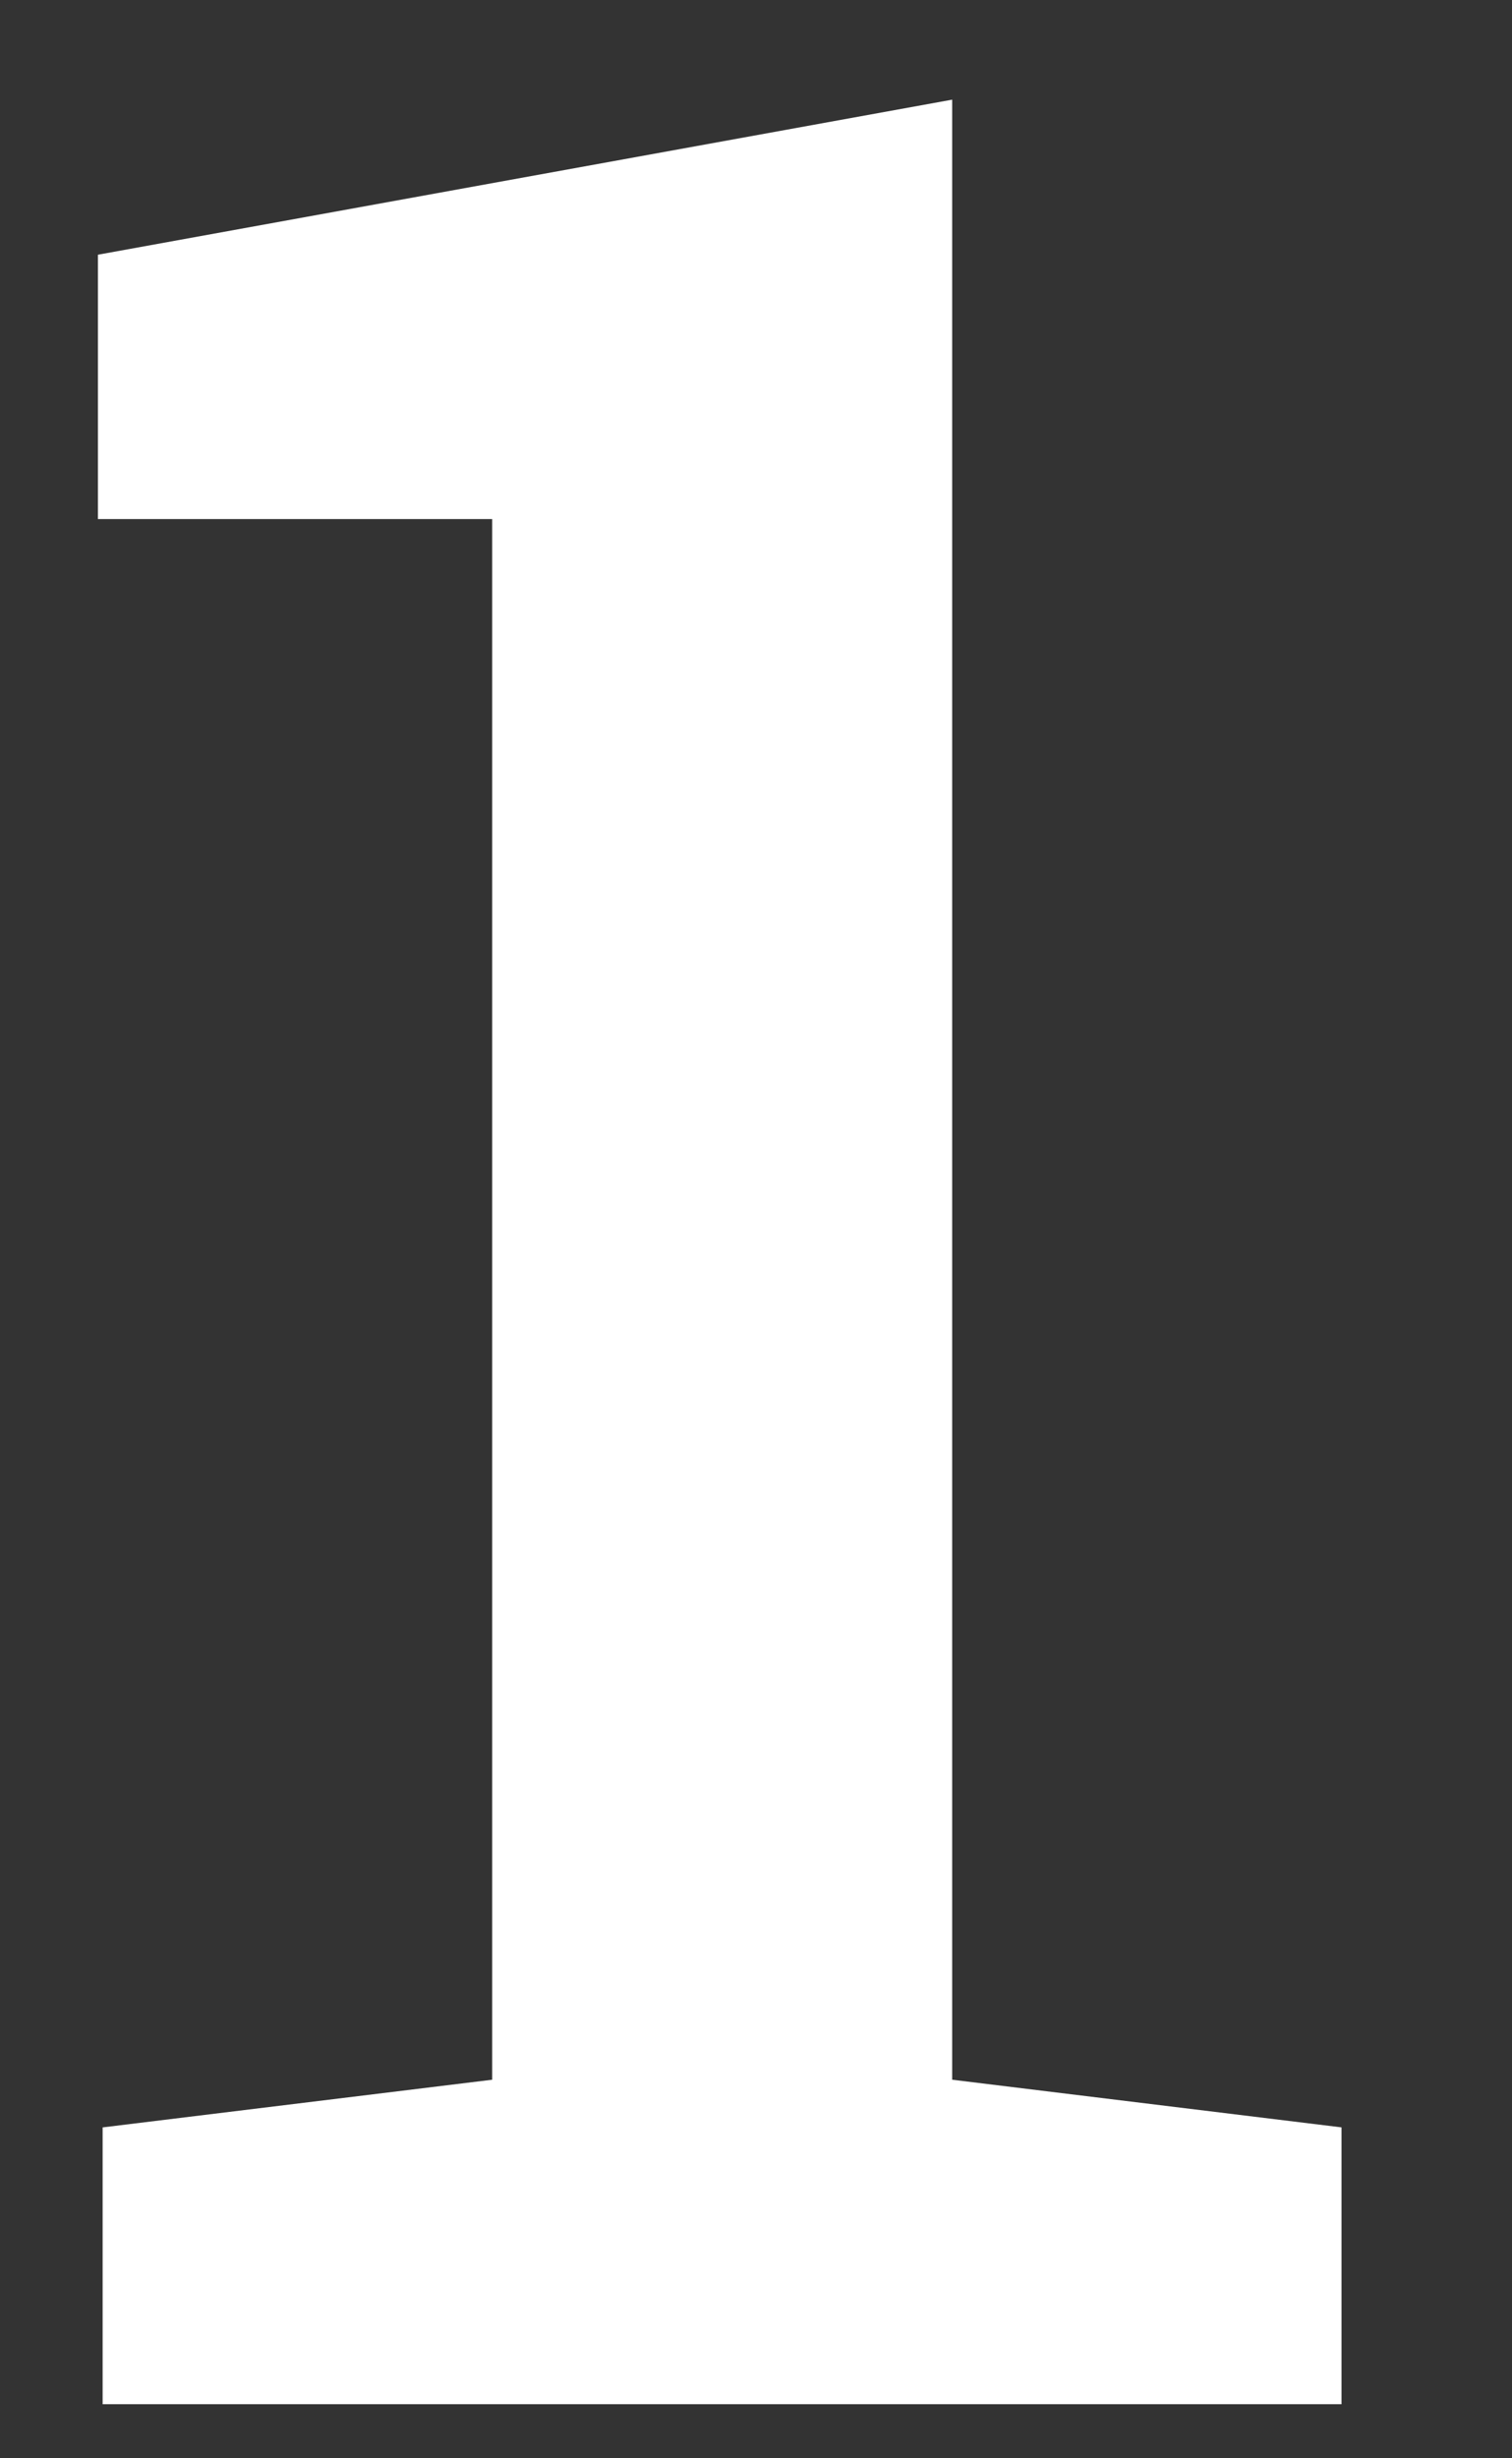 <svg width="8" height="13" fill="none" xmlns="http://www.w3.org/2000/svg"><rect width="100%" height="100%" fill="#333333" stroke="none"/><path d="M.544 11.25l2.06-.252V2.745H.518V1.347l4.52-.82v10.471l2.06.252v1.464H.543V11.25z" fill="#fff"/></svg>